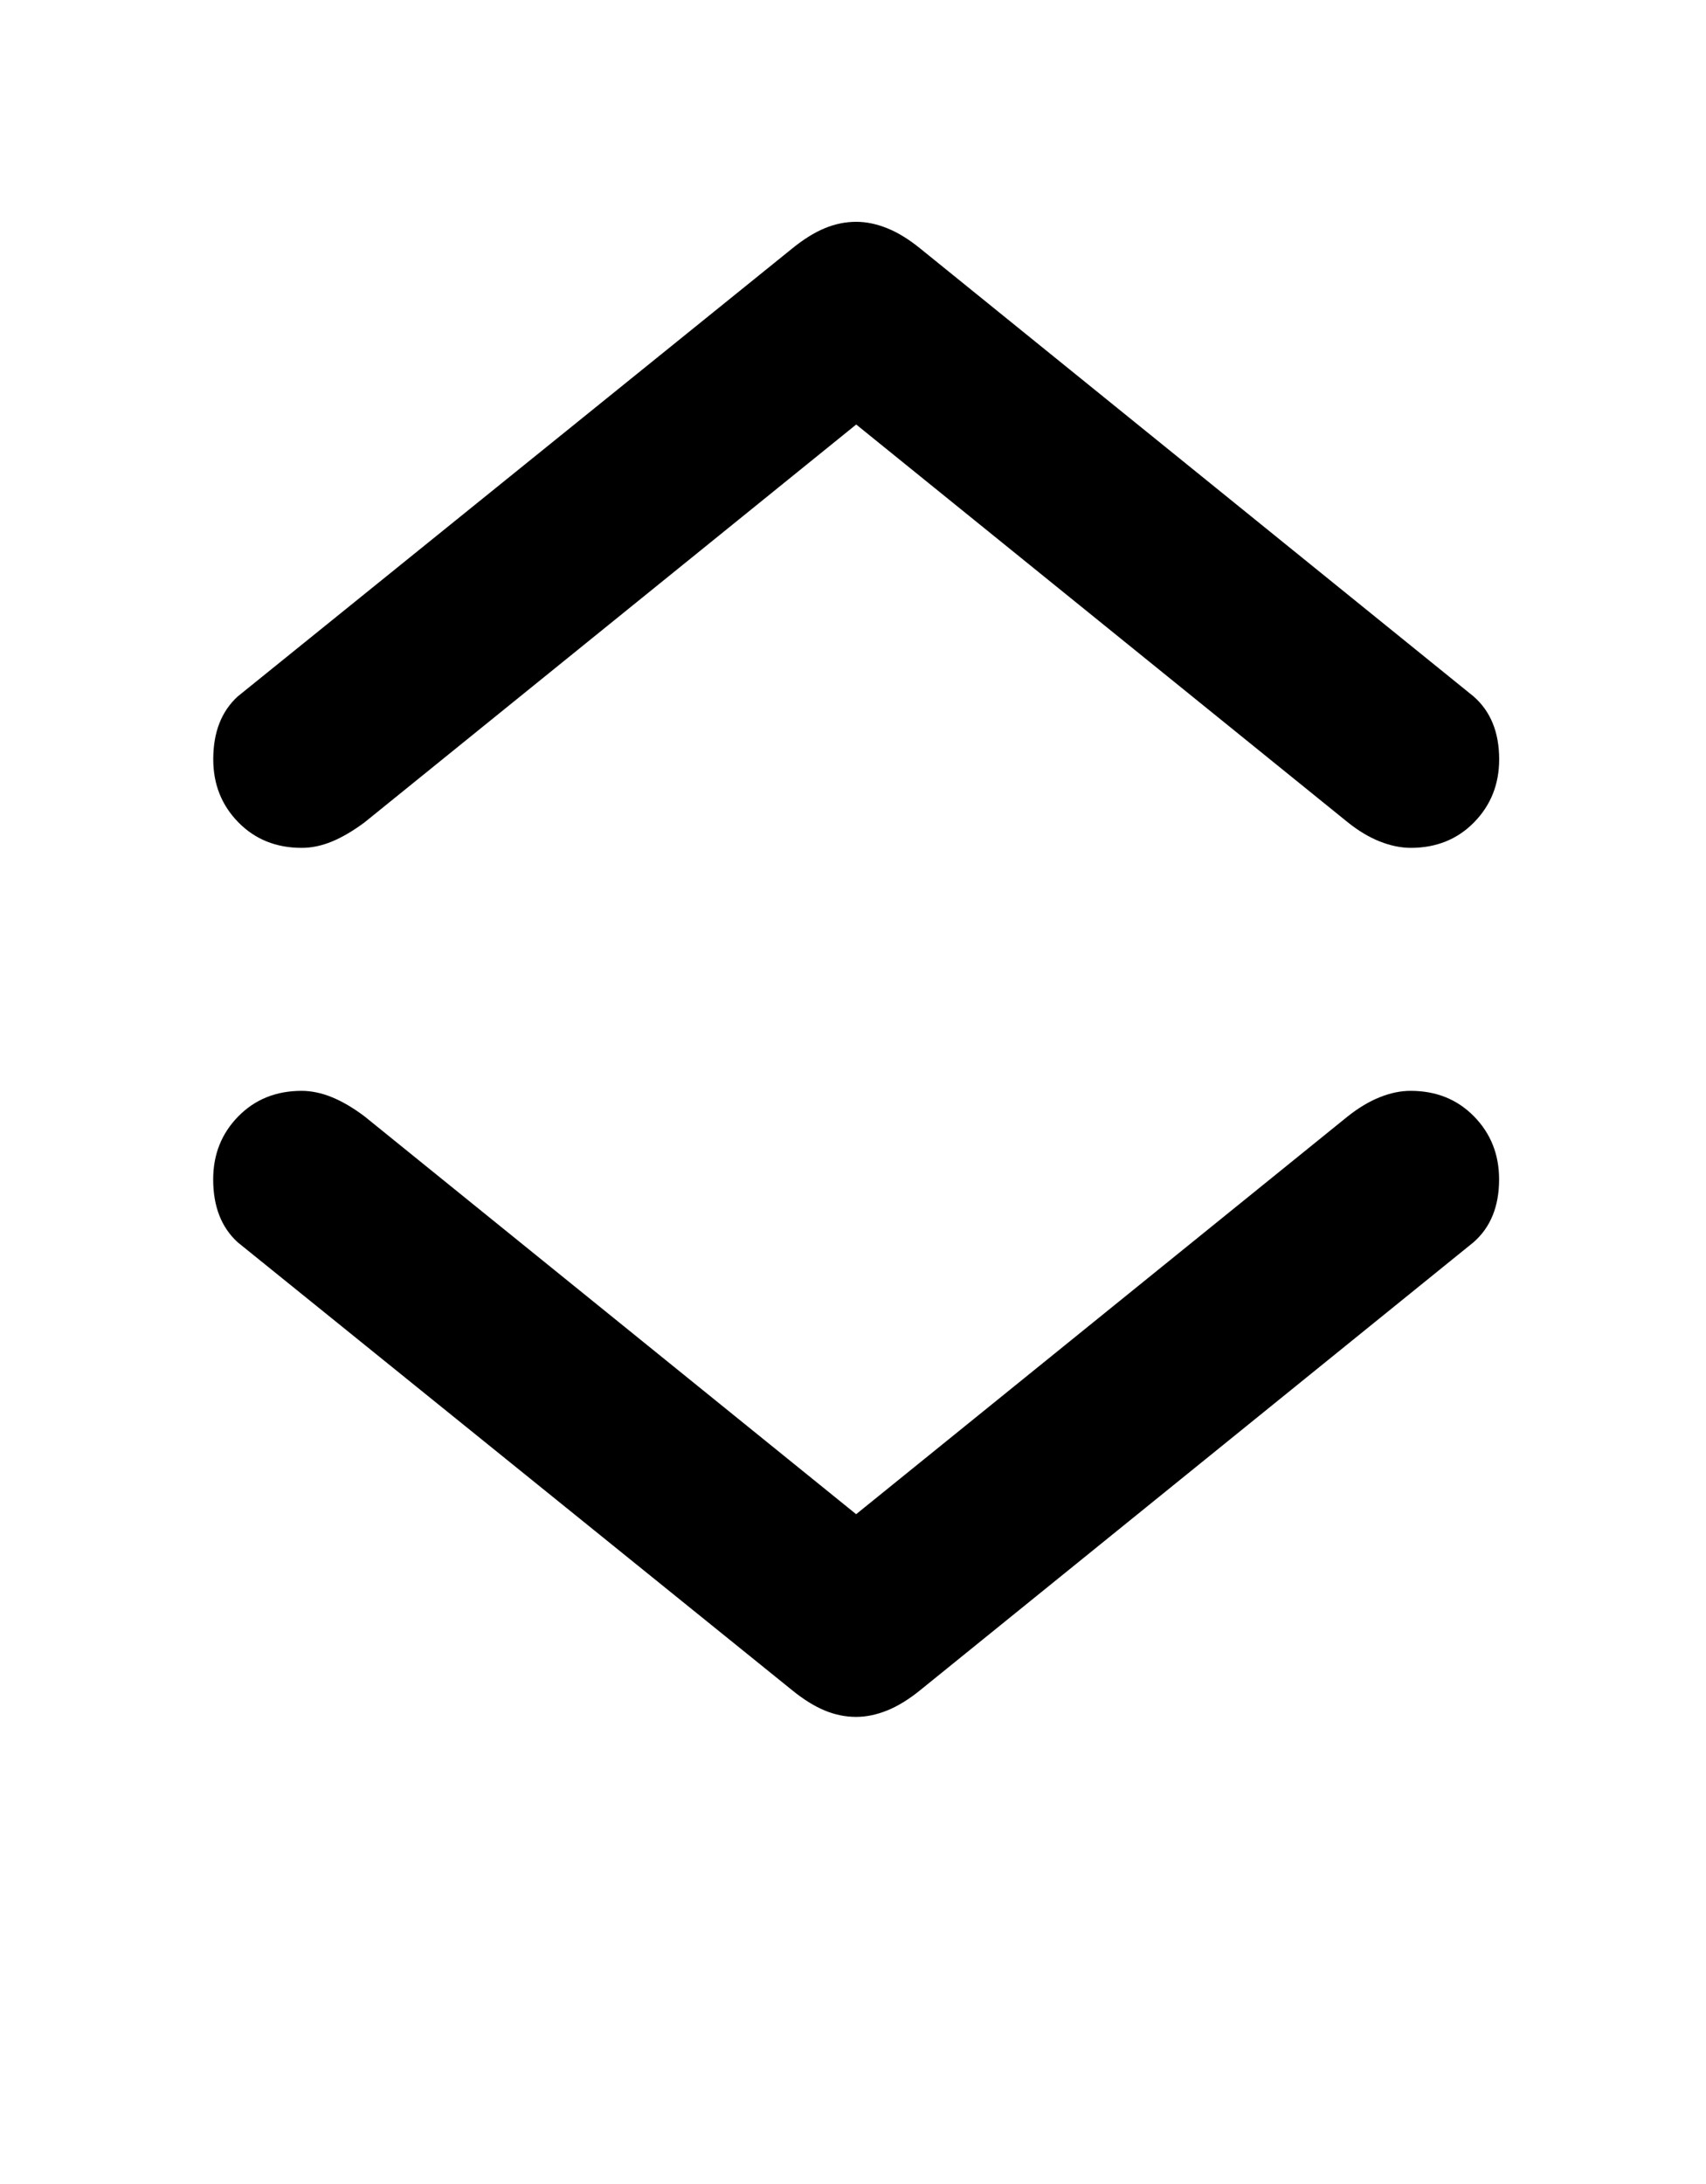 <svg xmlns="http://www.w3.org/2000/svg" width="25" height="32" version="1.1" viewBox="0 0 25 32"><title>uni10018Fsmall</title><path d="M12.547 3.25q-0.234 0-0.461 0.094t-0.477 0.297l-8.125 6.563q-0.359 0.328-0.359 0.922 0 0.547 0.367 0.922t0.93 0.375q0.219 0 0.445-0.094t0.477-0.281l7.203-5.828 7.203 5.828q0.234 0.188 0.469 0.281t0.453 0.094q0.563 0 0.93-0.375t0.367-0.922q0-0.594-0.375-0.922l-8.109-6.563q-0.25-0.203-0.484-0.297t-0.453-0.094zM12.547 25.156q0.219 0 0.453-0.094t0.484-0.297l8.109-6.563q0.375-0.328 0.375-0.922 0-0.547-0.367-0.922t-0.93-0.375q-0.219 0-0.453 0.094t-0.469 0.281l-7.203 5.828-7.203-5.828q-0.25-0.188-0.477-0.281t-0.445-0.094q-0.563 0-0.93 0.375t-0.367 0.922q0 0.594 0.359 0.922l8.125 6.563q0.25 0.203 0.477 0.297t0.461 0.094z"/></svg>